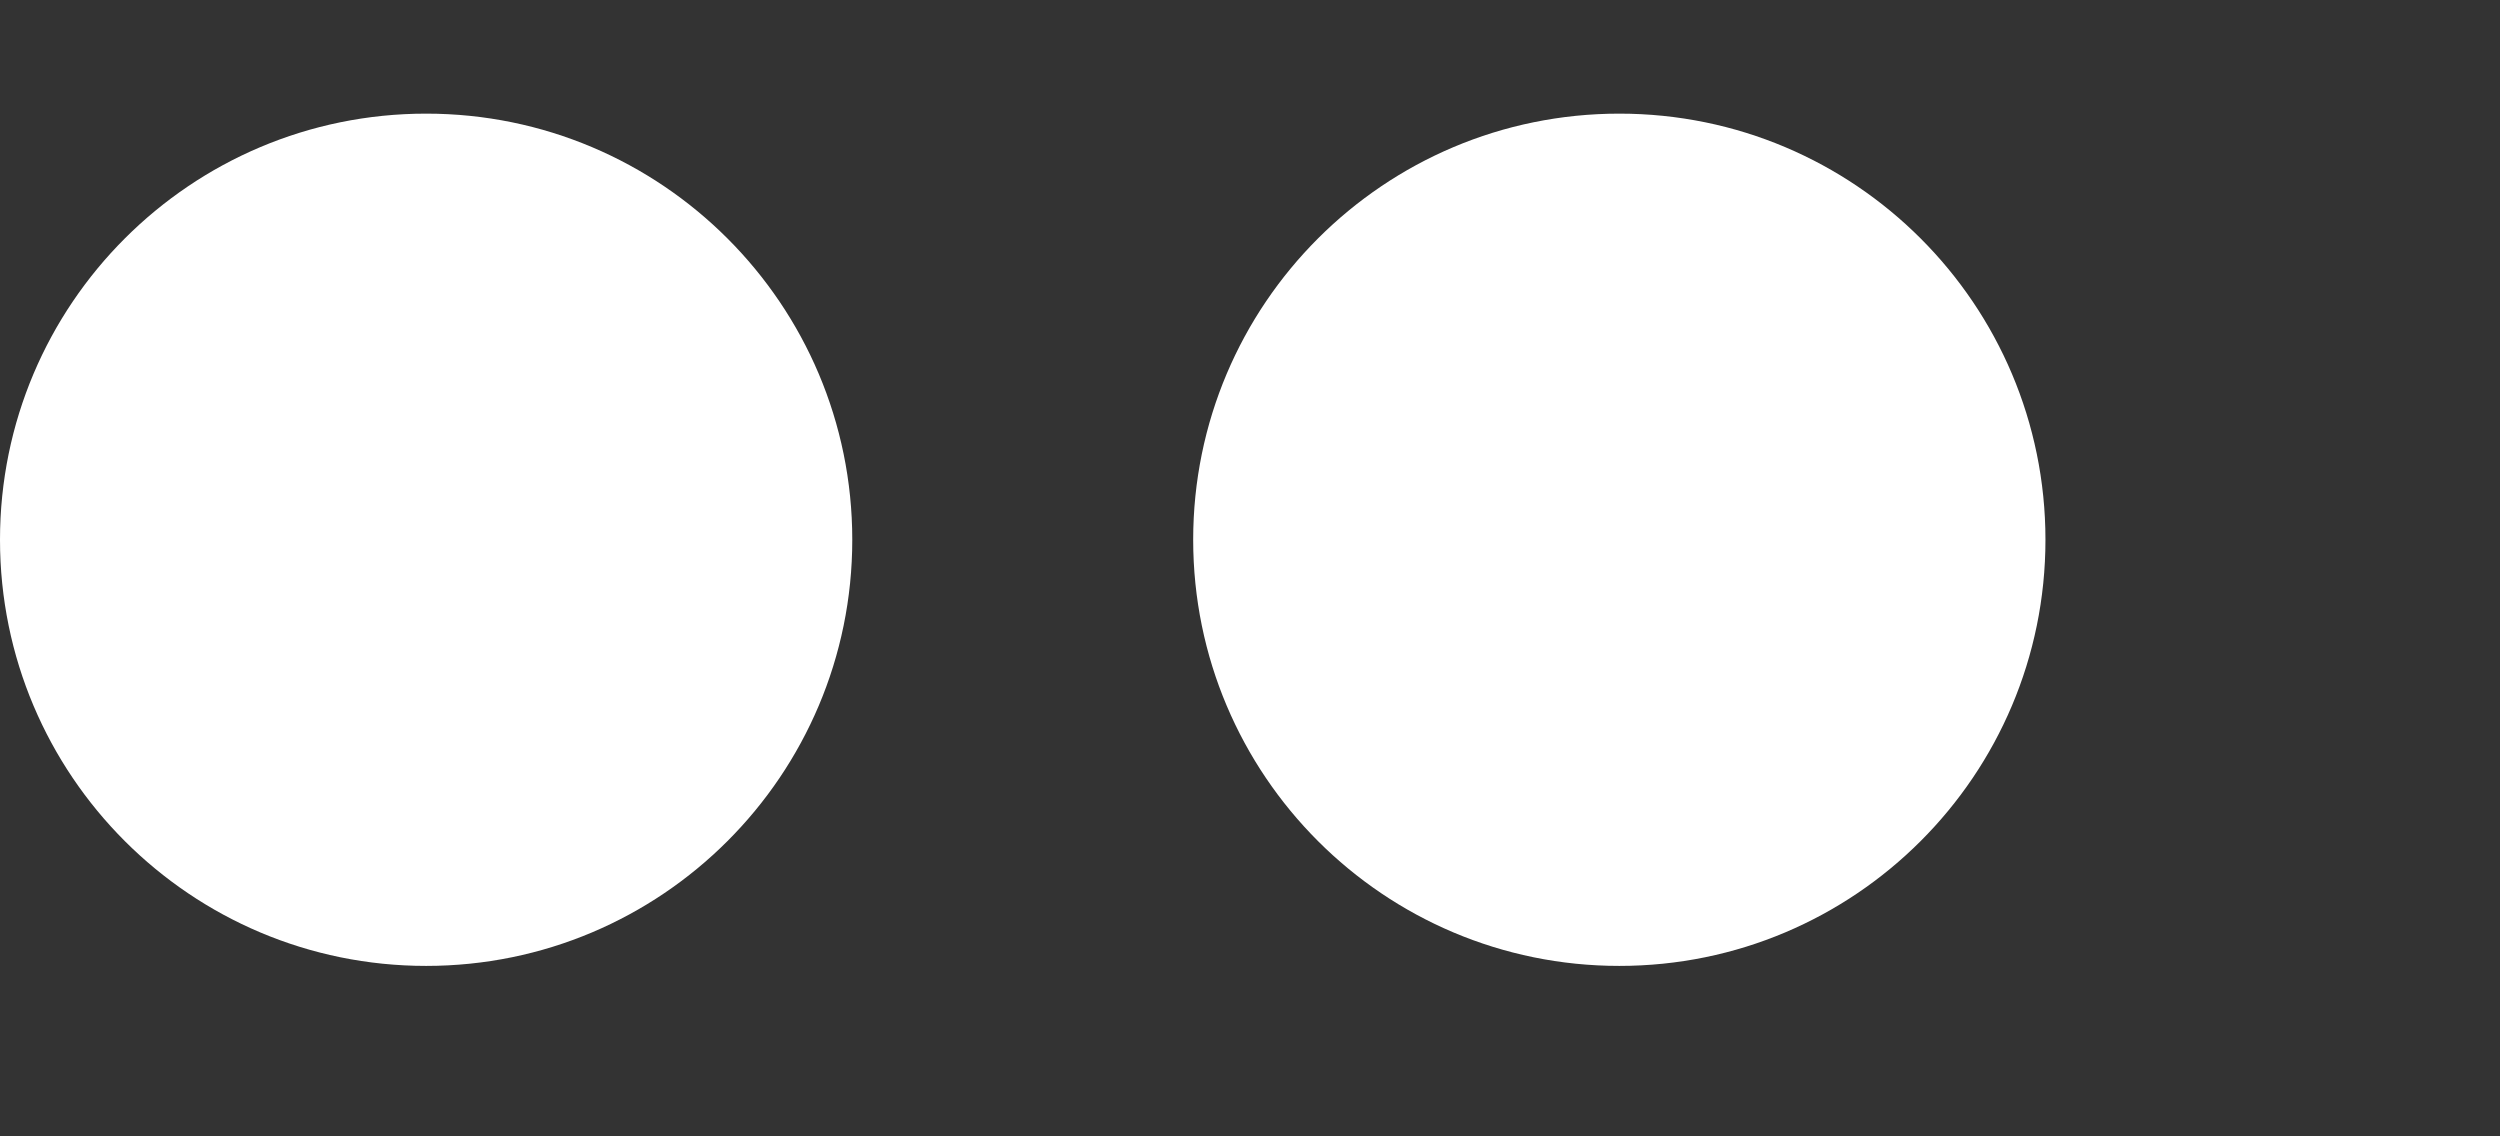 <svg width="44" height="20" viewBox="0 0 44 20" fill="none" xmlns="http://www.w3.org/2000/svg">
<rect x="0" y="0" width="44" height="20" fill="#333333" stroke="none"/>
<g clip-path="url(#clip0_2_9)">
<path d="M28.5 2C32.642 2 36 5.358 36 9.5C36 13.642 32.642 17 28.5 17C24.358 17 21 13.642 21 9.5C21 5.358 24.358 2 28.5 2Z" fill="white"/>
<path d="M7.5 2C11.642 2 15 5.358 15 9.5C15 13.642 11.642 17 7.5 17C3.358 17 0 13.642 0 9.5C0 5.358 3.358 2 7.5 2Z" fill="white"/>
</g>
<defs>
<clipPath id="clip0_2_9">
<rect width="20" height="44" fill="white" transform="matrix(0 -1 1 0 0 20)"/>
</clipPath>
</defs>
</svg>
